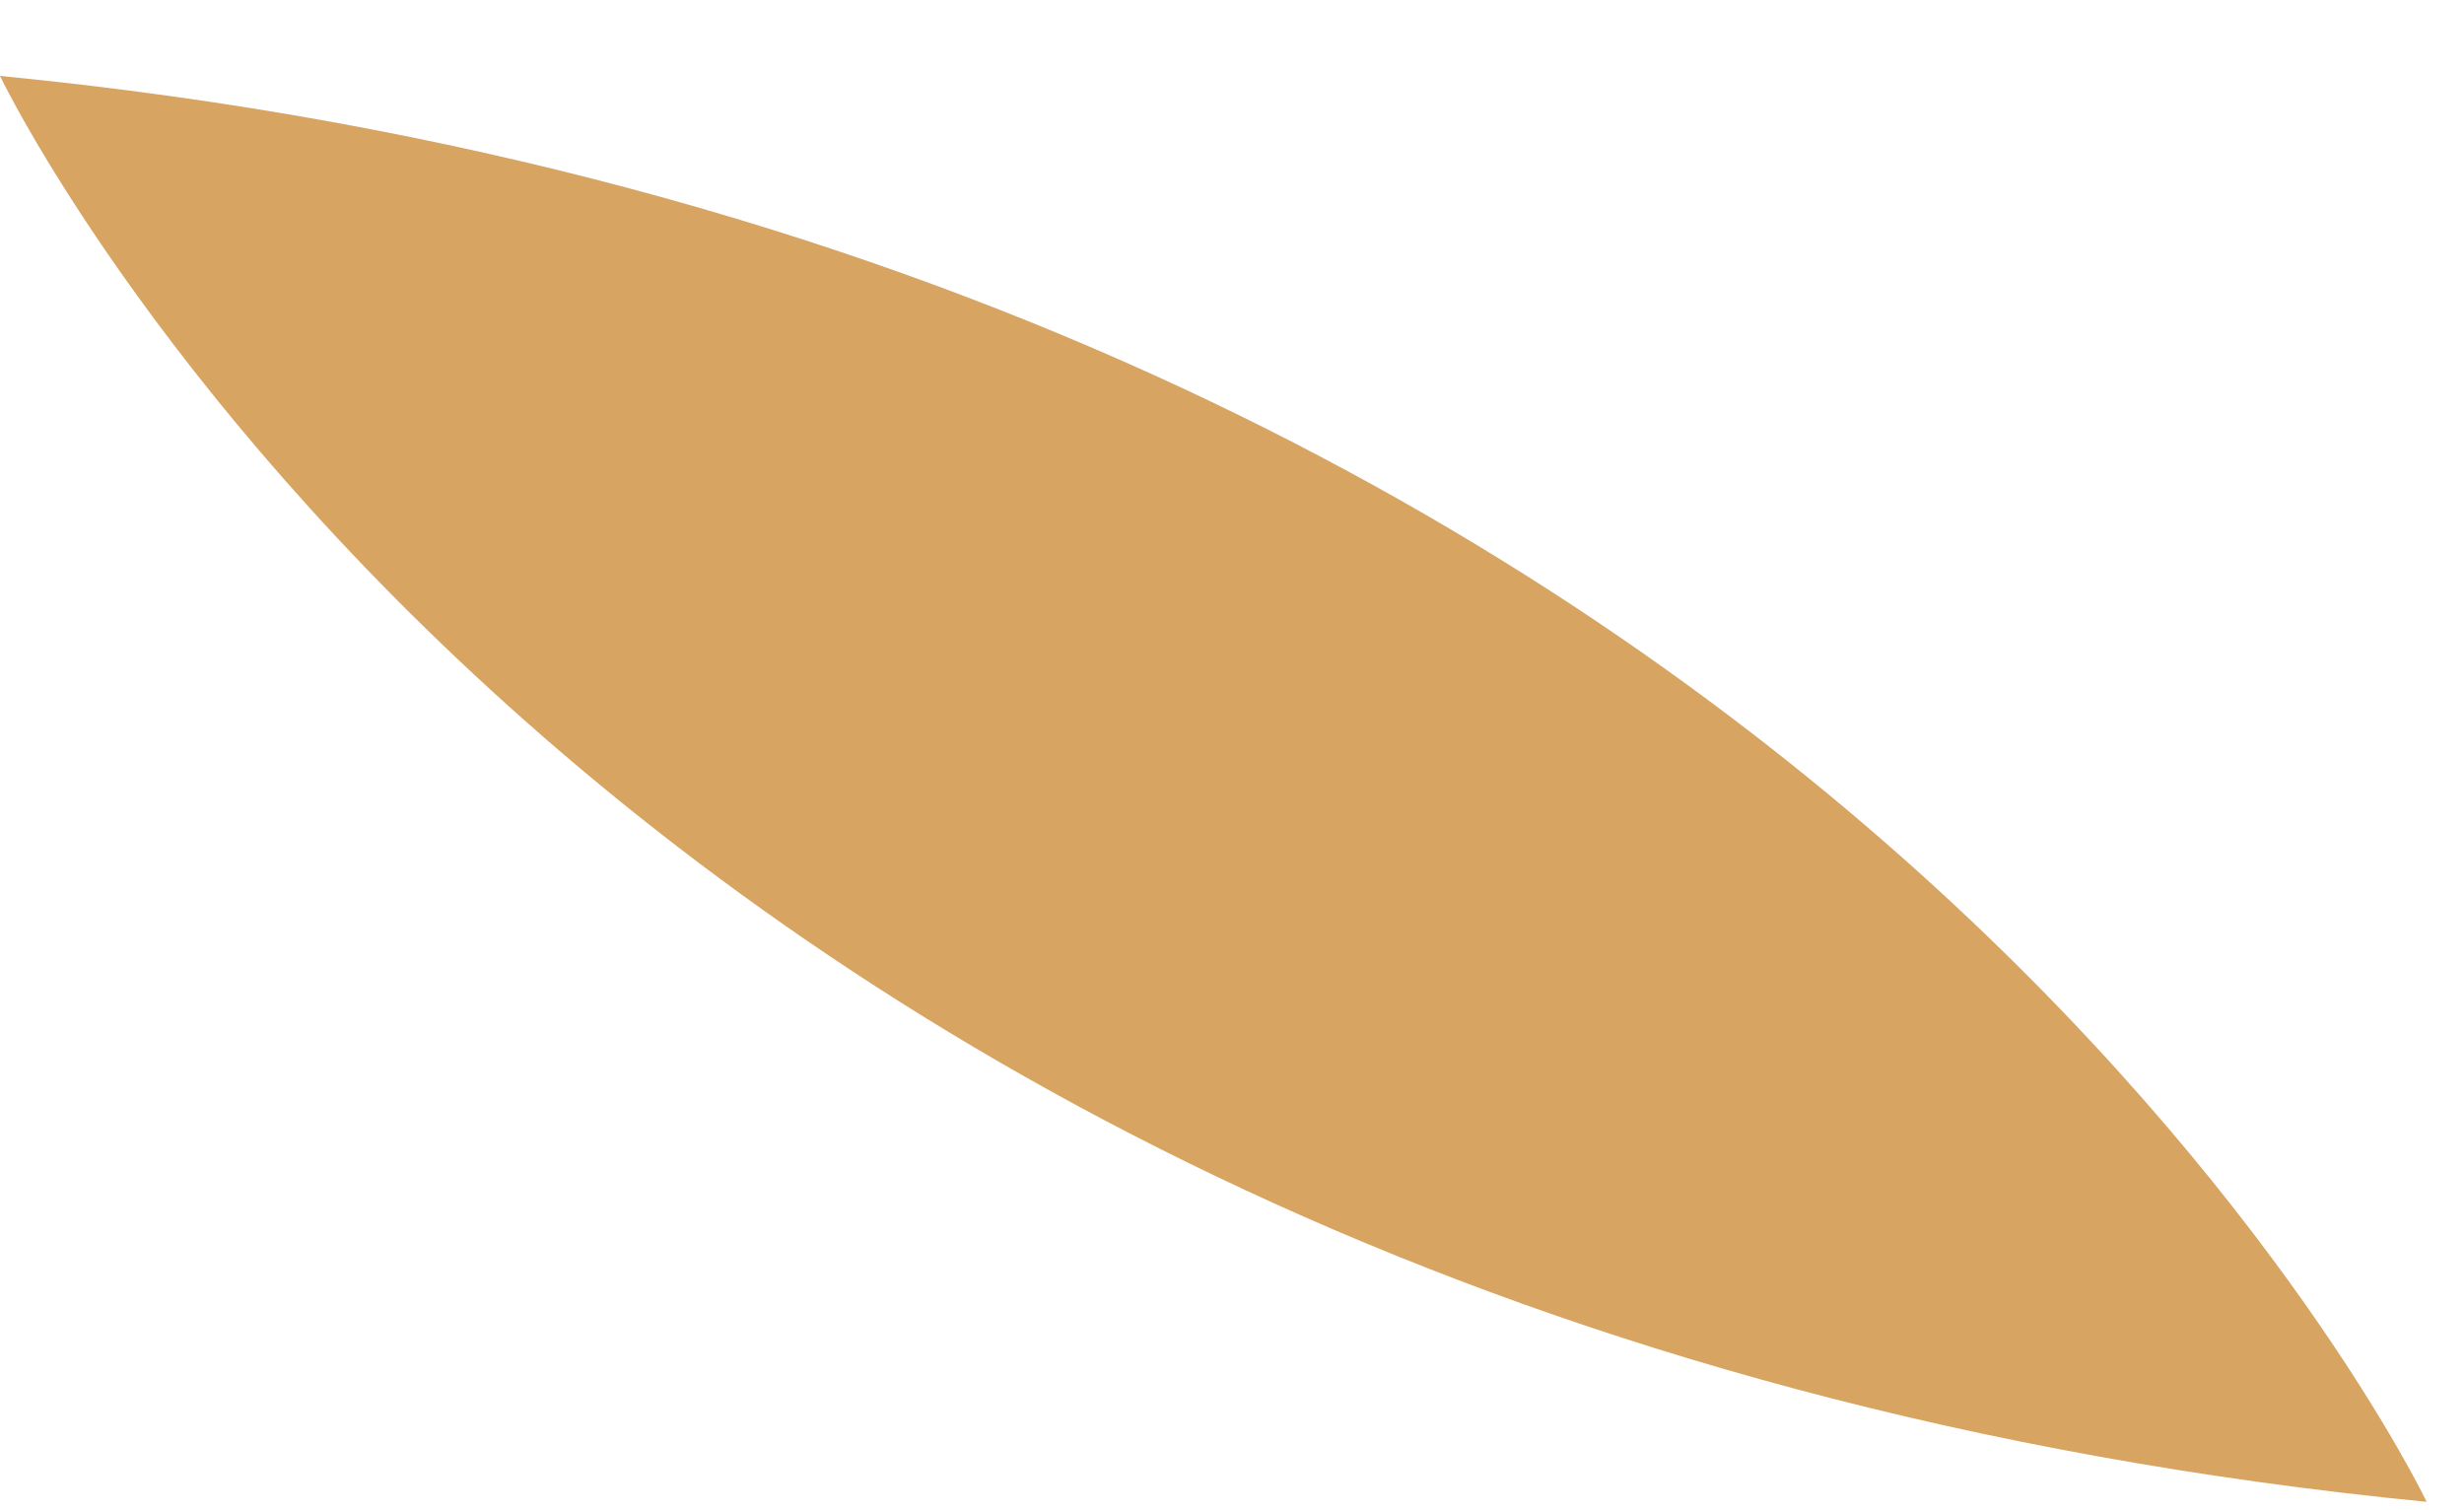 <svg width="31" height="19" viewBox="0 0 31 19" fill="none" xmlns="http://www.w3.org/2000/svg">
<path d="M5.2968e-05 0.955C5.2968e-05 0.955 7.47 16.639 30.53 18.894C30.53 18.894 23.06 3.211 5.2968e-05 0.955Z" fill="#D7A461"/>
</svg>
